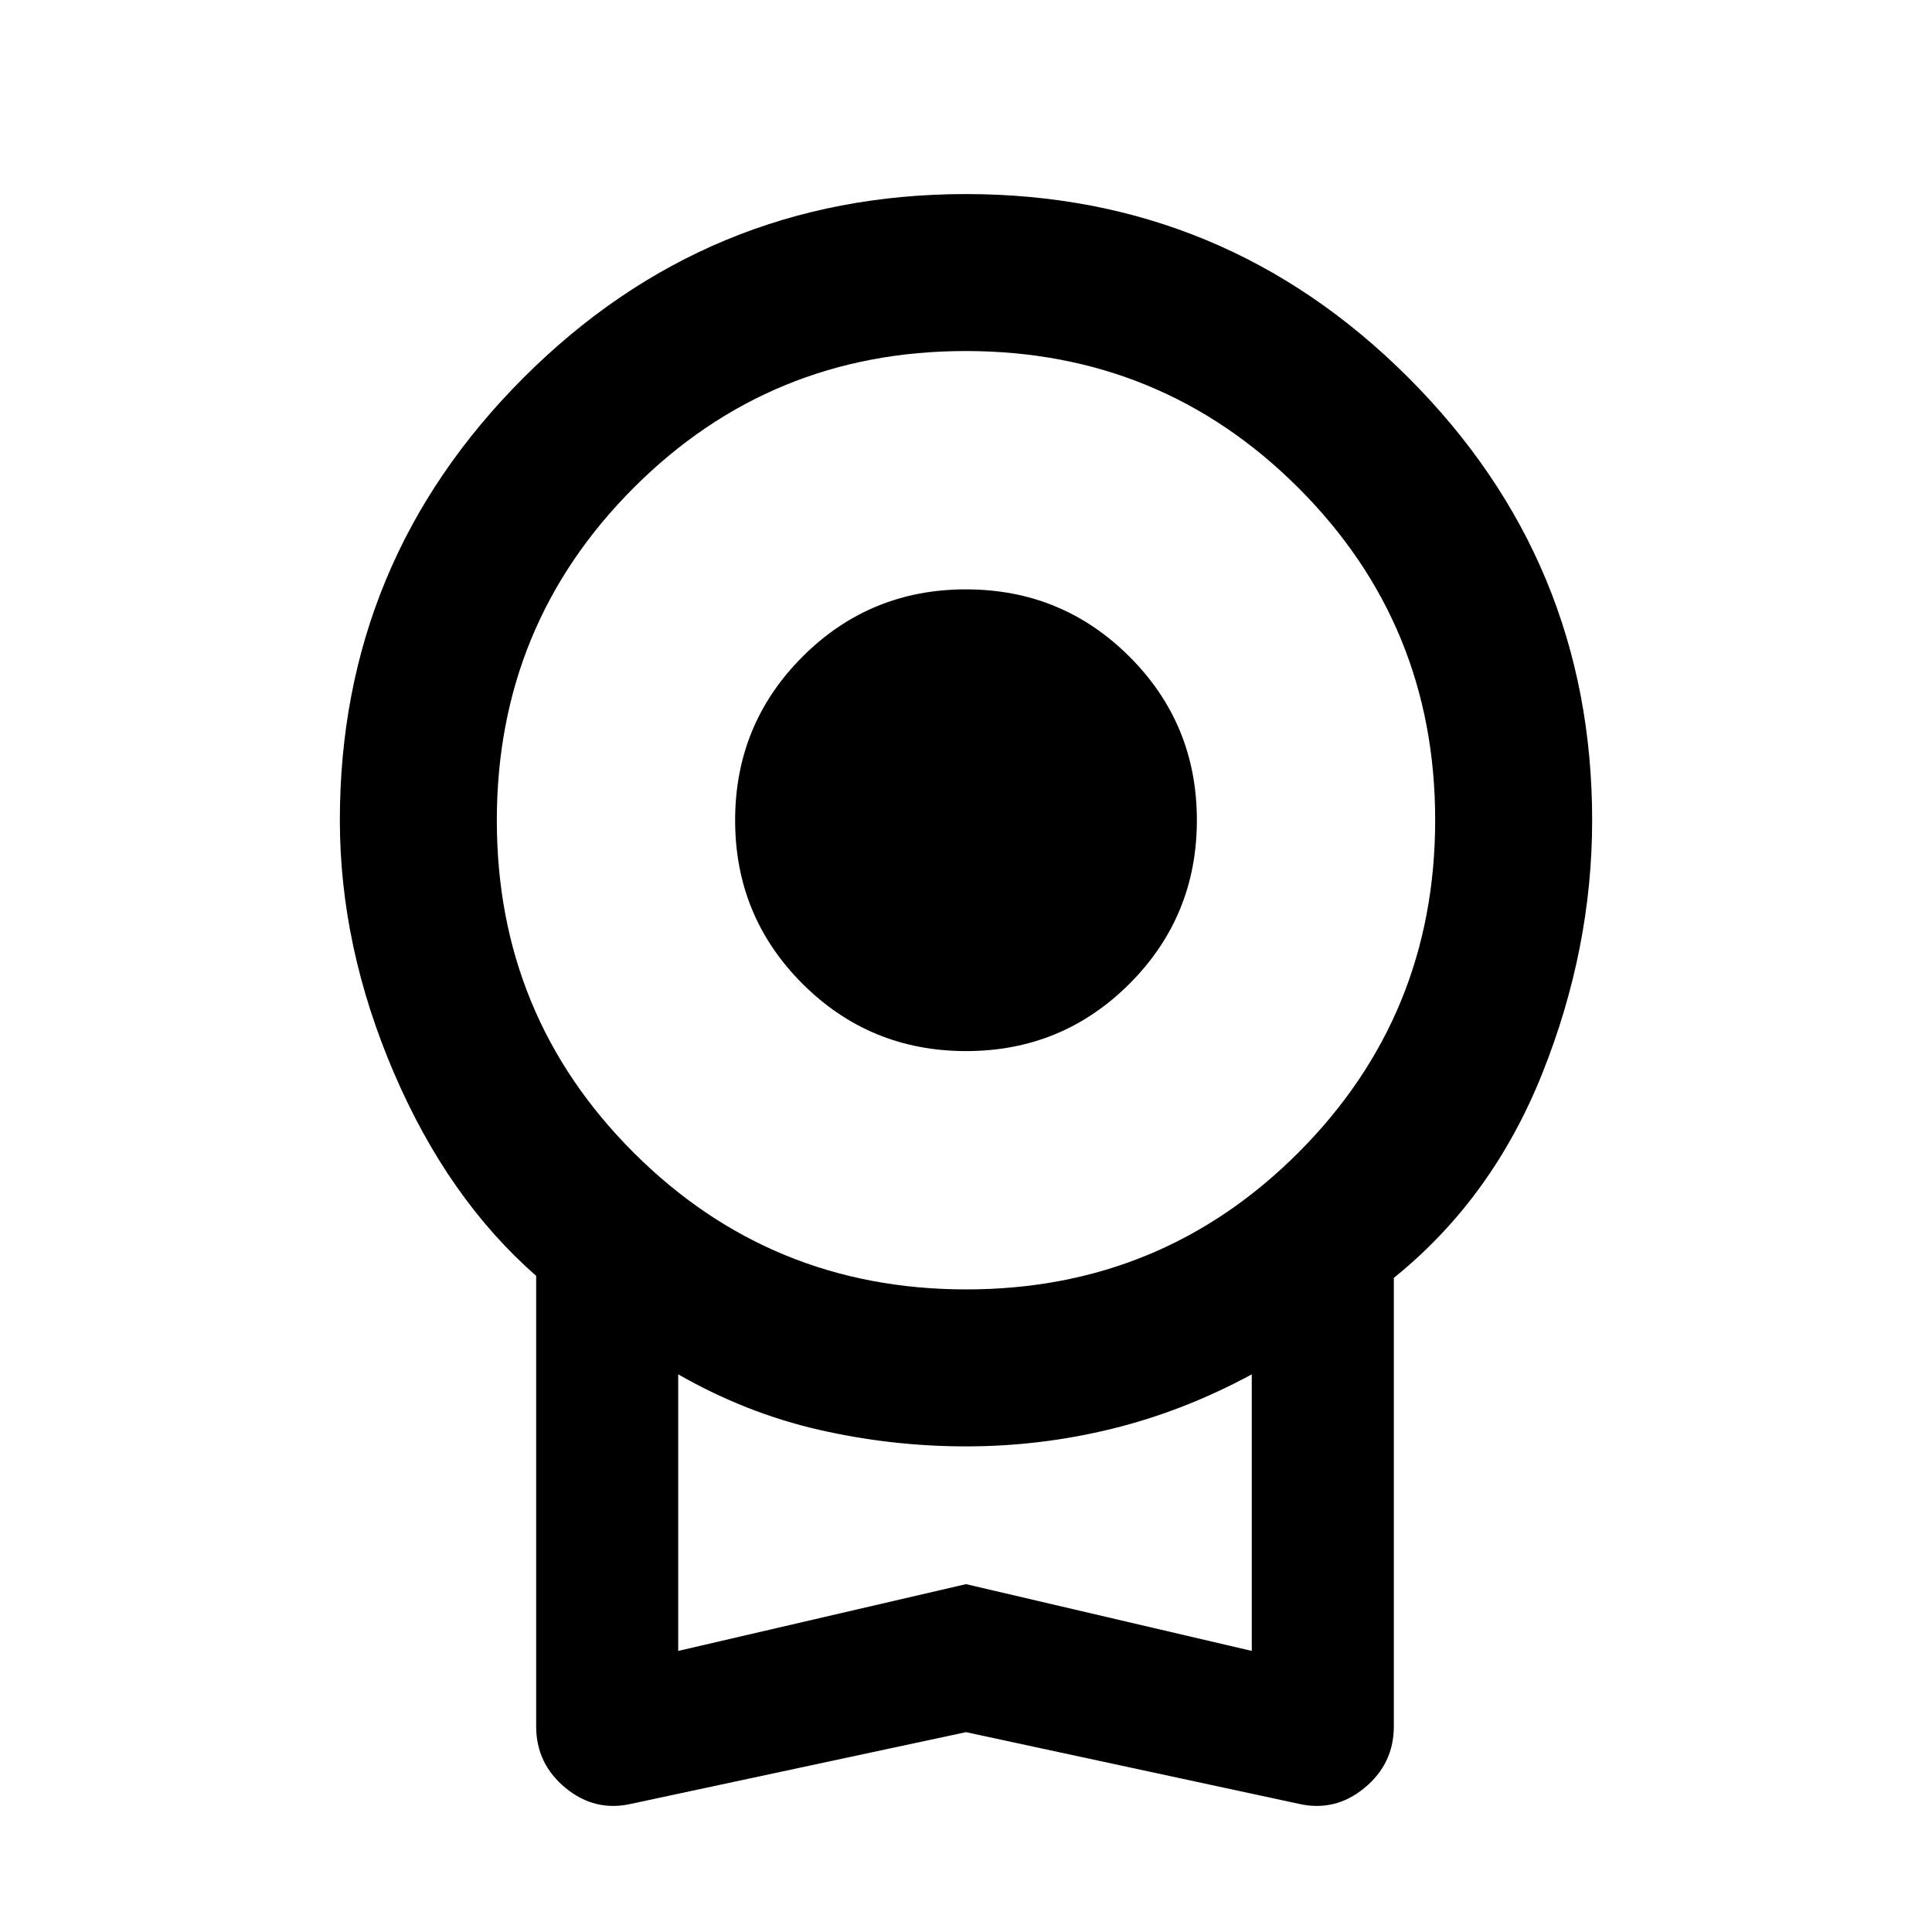 <svg xmlns="http://www.w3.org/2000/svg" height="20" viewBox="0 -960 960 960" width="20"><path d="M480.04-437.72q-47.78 0-81.27-33.44-33.49-33.45-33.49-81.23t33.45-81.27q33.45-33.49 81.23-33.49t81.27 33.44q33.49 33.45 33.49 81.23t-33.45 81.27q-33.45 33.49-81.23 33.49ZM480-99.3 313.85-63.74q-18.13 4.22-32.78-7.8-14.66-12.01-14.66-30.7v-223.8q-43.91-38.44-70.73-101-26.81-62.56-26.81-125.39 0-128.61 91.26-219.87 91.26-91.27 219.87-91.27t219.87 91.27q91.26 91.26 91.26 219.87 0 63.83-24.81 125.89-24.82 62.06-73.73 101.5v222.8q0 18.69-14.66 30.7-14.65 12.02-32.78 7.8L480-99.3Zm.12-220q97.18 0 165.1-68.04 67.91-68.03 67.91-165.21 0-97.19-68.03-165.1-68.03-67.92-165.22-67.92-97.18 0-165.1 68.04-67.91 68.03-67.91 165.21 0 97.19 68.03 165.1 68.03 67.92 165.22 67.92ZM337-139.67l143-33.18 142 33.18v-137.42q-33.74 18.26-69.35 27.02-35.61 8.77-72.65 8.77-37.04 0-73.15-8.27-36.11-8.26-69.85-27.52v137.42Zm143-69.59Z"/></svg>